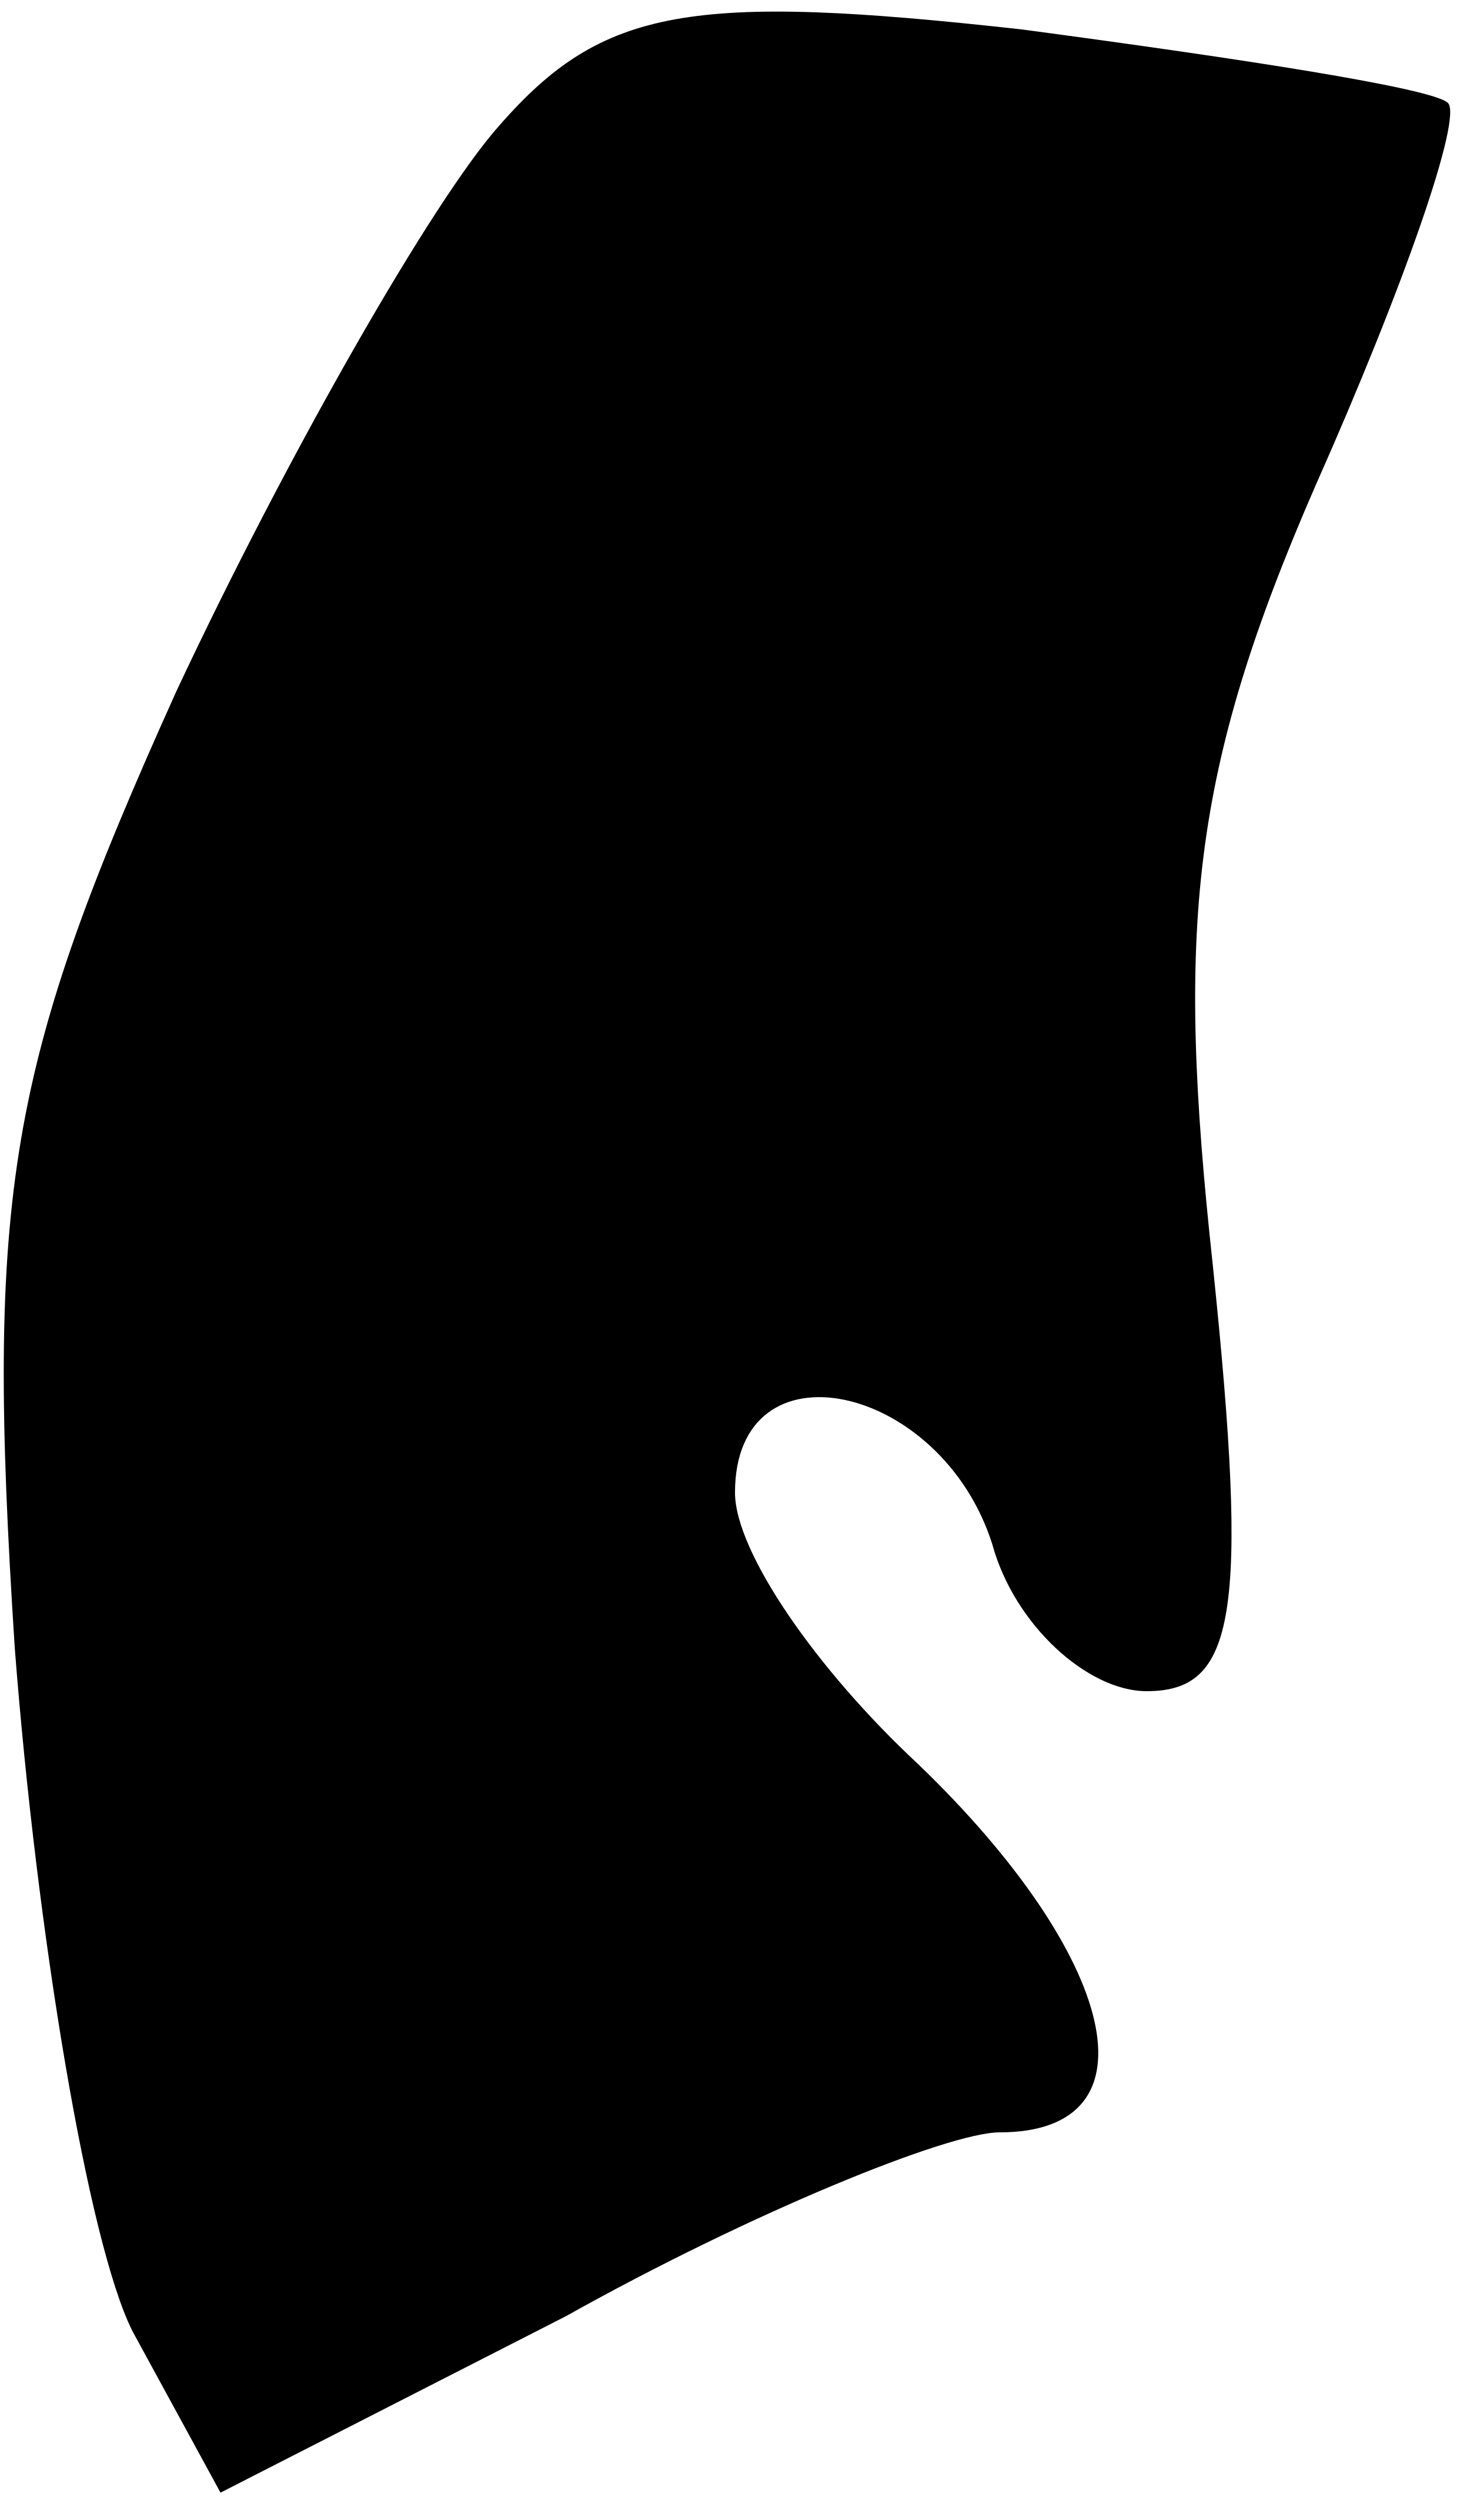 <?xml version="1.0" standalone="no"?>
<!DOCTYPE svg PUBLIC "-//W3C//DTD SVG 20010904//EN"
 "http://www.w3.org/TR/2001/REC-SVG-20010904/DTD/svg10.dtd">
<svg version="1.0" xmlns="http://www.w3.org/2000/svg"
 width="20pt" height="34pt" viewBox="0 0 20 34"
 preserveAspectRatio="xMidYMid meet">
<g transform="translate(0,34) scale(0.1,-0.1)"
fill="#000000" stroke="none">
<path fill="#000000" stroke="none" d="M68 323 c-9 -10 -29 -45 -44 -77 -23
-51 -26 -68 -22 -130 3 -39 10 -81 16 -93 l12 -22 47 24 c25 14 52 25 59 25
22 0 16 24 -11 50 -14 13 -25 29 -25 37 0 21 28 15 35 -7 3 -11 13 -20 21 -20
12 0 14 10 9 58 -5 46 -3 67 14 106 12 27 20 50 18 52 -2 2 -28 6 -58 10 -45
5 -57 3 -71 -13z"/>
</g>
</svg>
